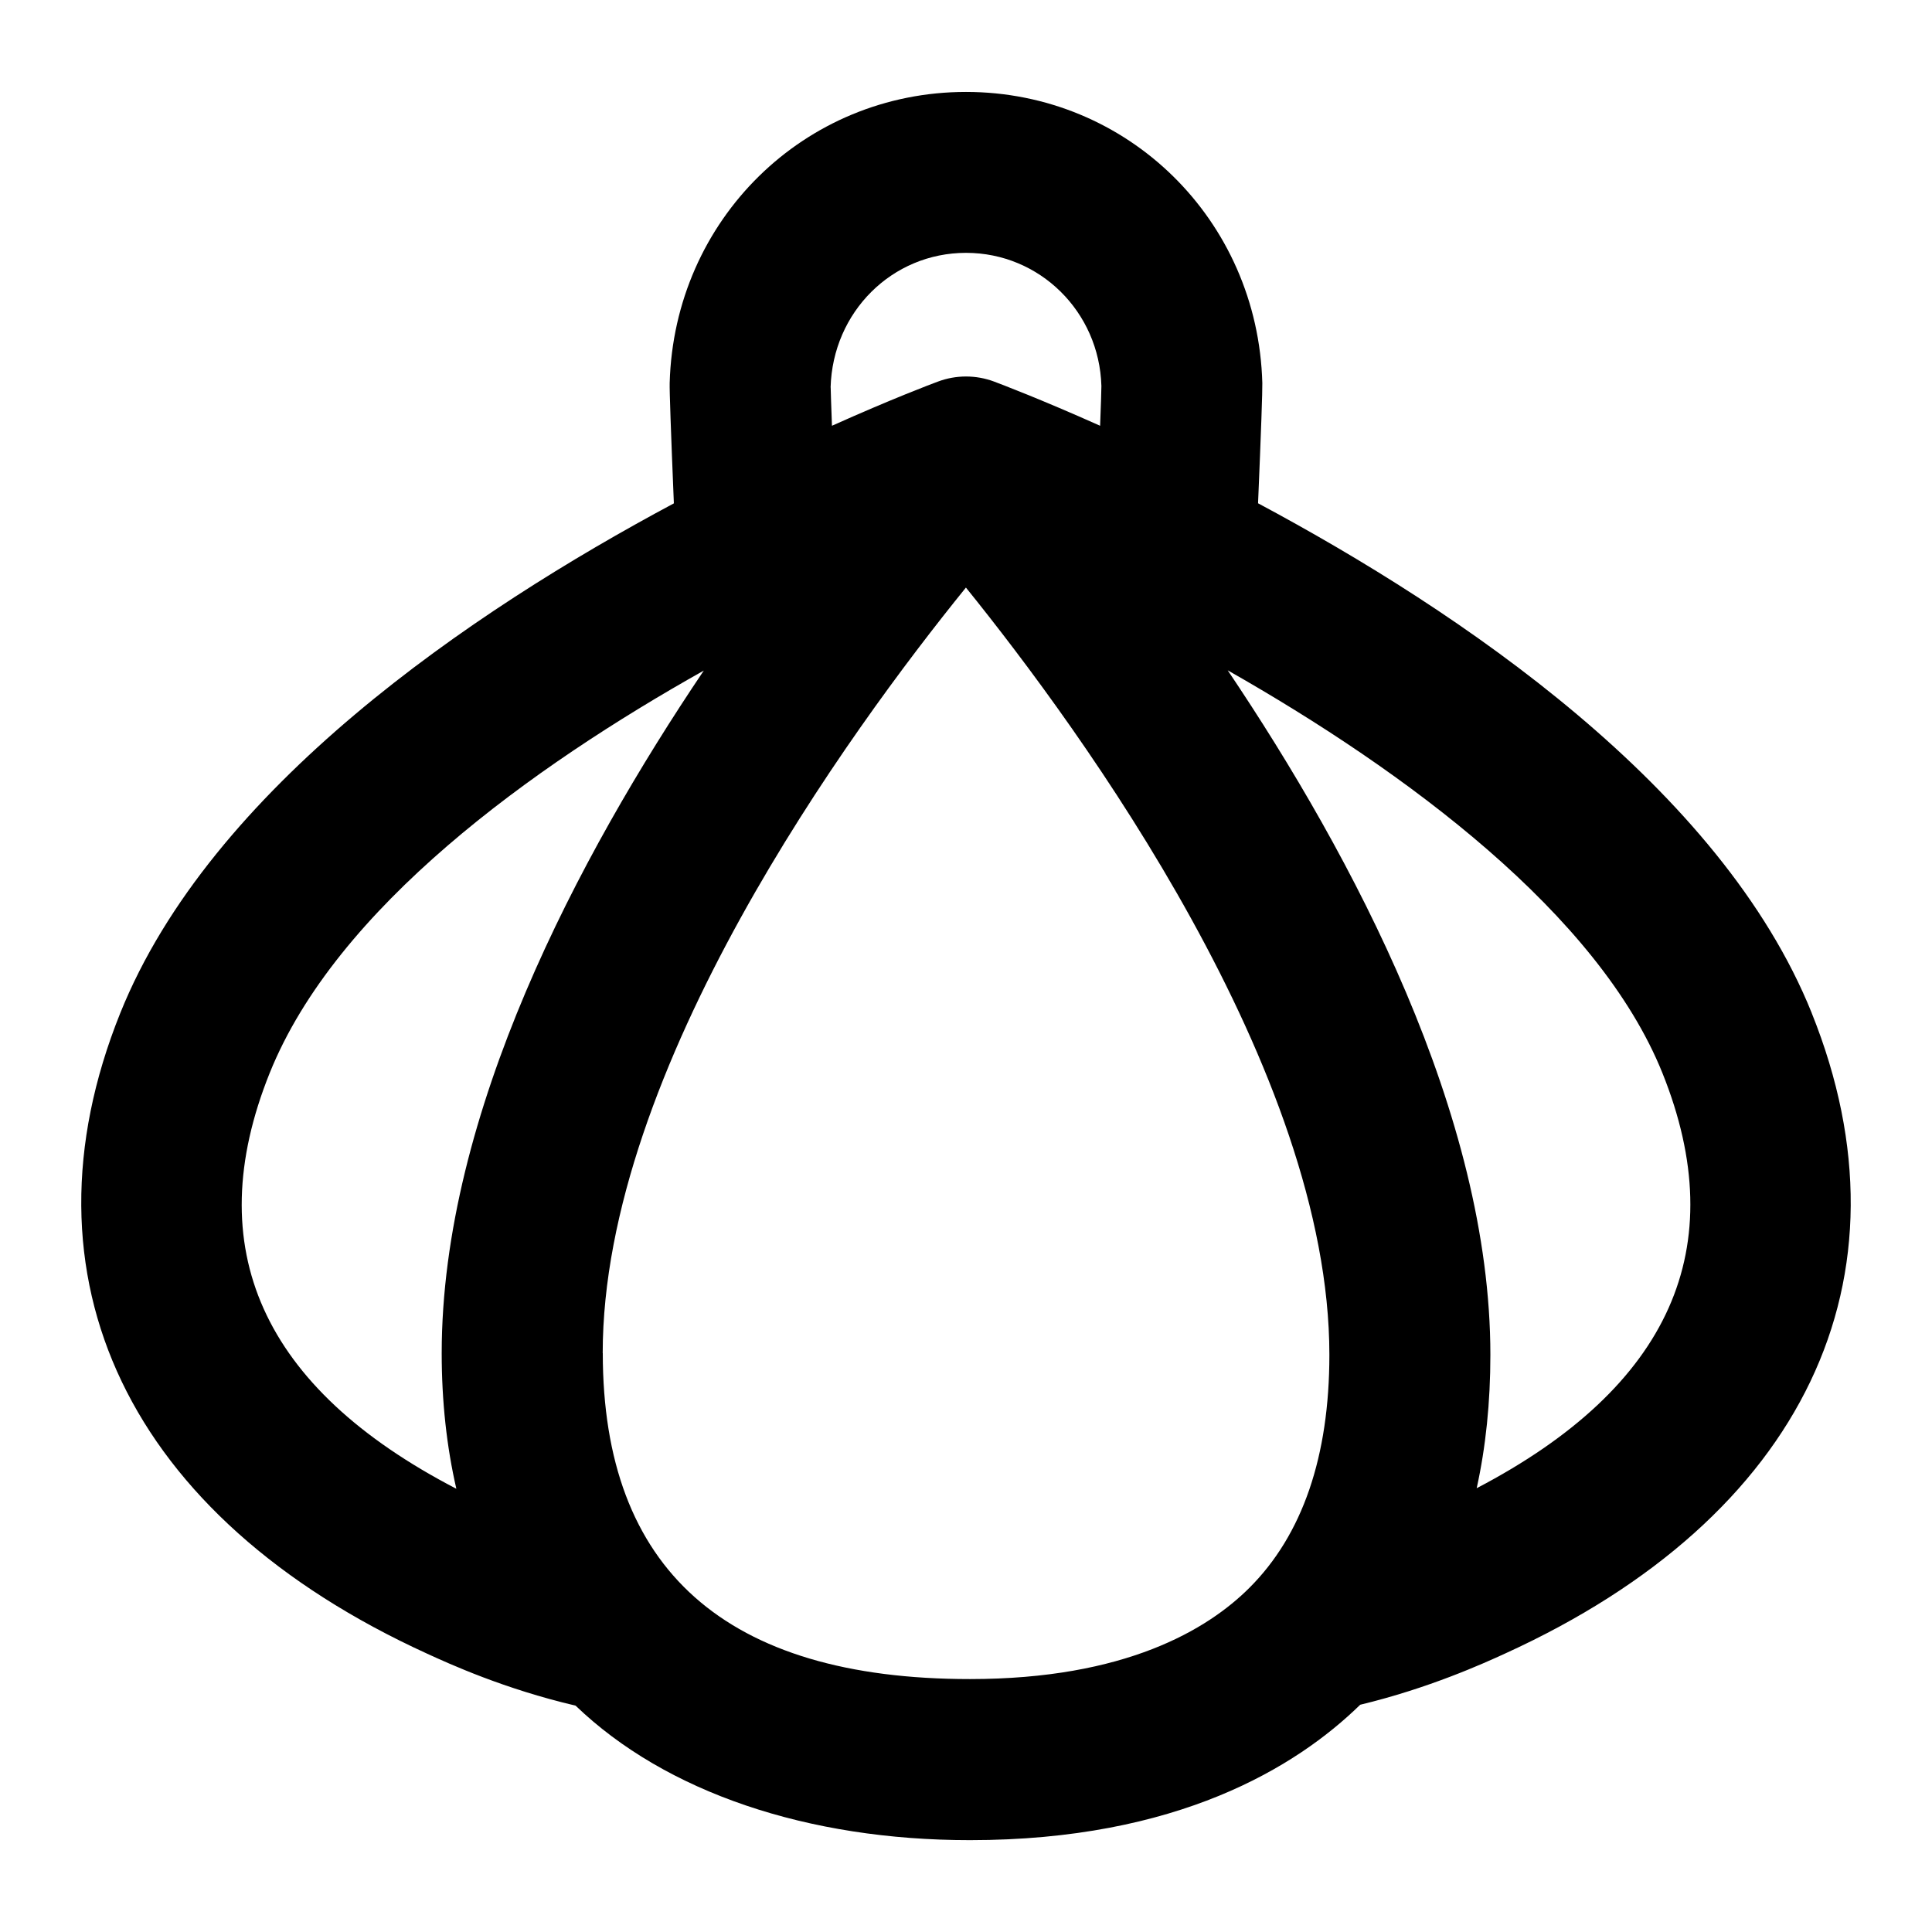 <?xml version="1.0" encoding="UTF-8"?>
<svg xmlns="http://www.w3.org/2000/svg" id="Layer_1" data-name="Layer 1" viewBox="0 0 24 24">
  <path d="M22.506,12.584c-1.124-2.794-4.356-4.984-6.878-6.332,.038-.897,.055-1.399,.053-1.493-.055-2.028-1.672-3.617-3.681-3.617s-3.625,1.589-3.681,3.615c-.003,.094,.015,.596,.052,1.496-2.522,1.348-5.753,3.537-6.877,6.332-1.323,3.289,.099,6.263,3.815,7.959,.273,.125,.958,.438,1.841,.644,1.122,1.079,2.887,1.671,4.899,1.671,2.575,0,4.053-.906,4.848-1.682,.851-.205,1.523-.509,1.806-.639,3.704-1.69,5.125-4.664,3.803-7.953ZM10.318,4.813c.026-.938,.764-1.672,1.682-1.672s1.656,.734,1.682,1.654c0,.062-.007,.254-.016,.494-.74-.331-1.238-.519-1.317-.549-.225-.084-.473-.084-.697,0-.079,.029-.577,.217-1.317,.549-.009-.234-.015-.419-.016-.477ZM3.35,13.33c.828-2.058,3.263-3.804,5.393-5-1.556,2.308-3.256,5.507-3.256,8.479,0,.601,.062,1.164,.182,1.685-2.414-1.252-3.194-2.987-2.319-5.164Zm4.137,3.479c0-3.522,3.065-7.724,4.512-9.51,1.447,1.792,4.515,6.007,4.515,9.531,0,1.263-.334,2.237-.994,2.895-.519,.518-1.541,1.133-3.47,1.133-3.039,0-4.562-1.365-4.562-4.049Zm10.857,1.678c.113-.513,.17-1.065,.17-1.657,0-2.977-1.705-6.189-3.263-8.503,2.216,1.258,4.607,3.03,5.4,5.002,.872,2.169,.101,3.9-2.307,5.158Z"/>
</svg>
